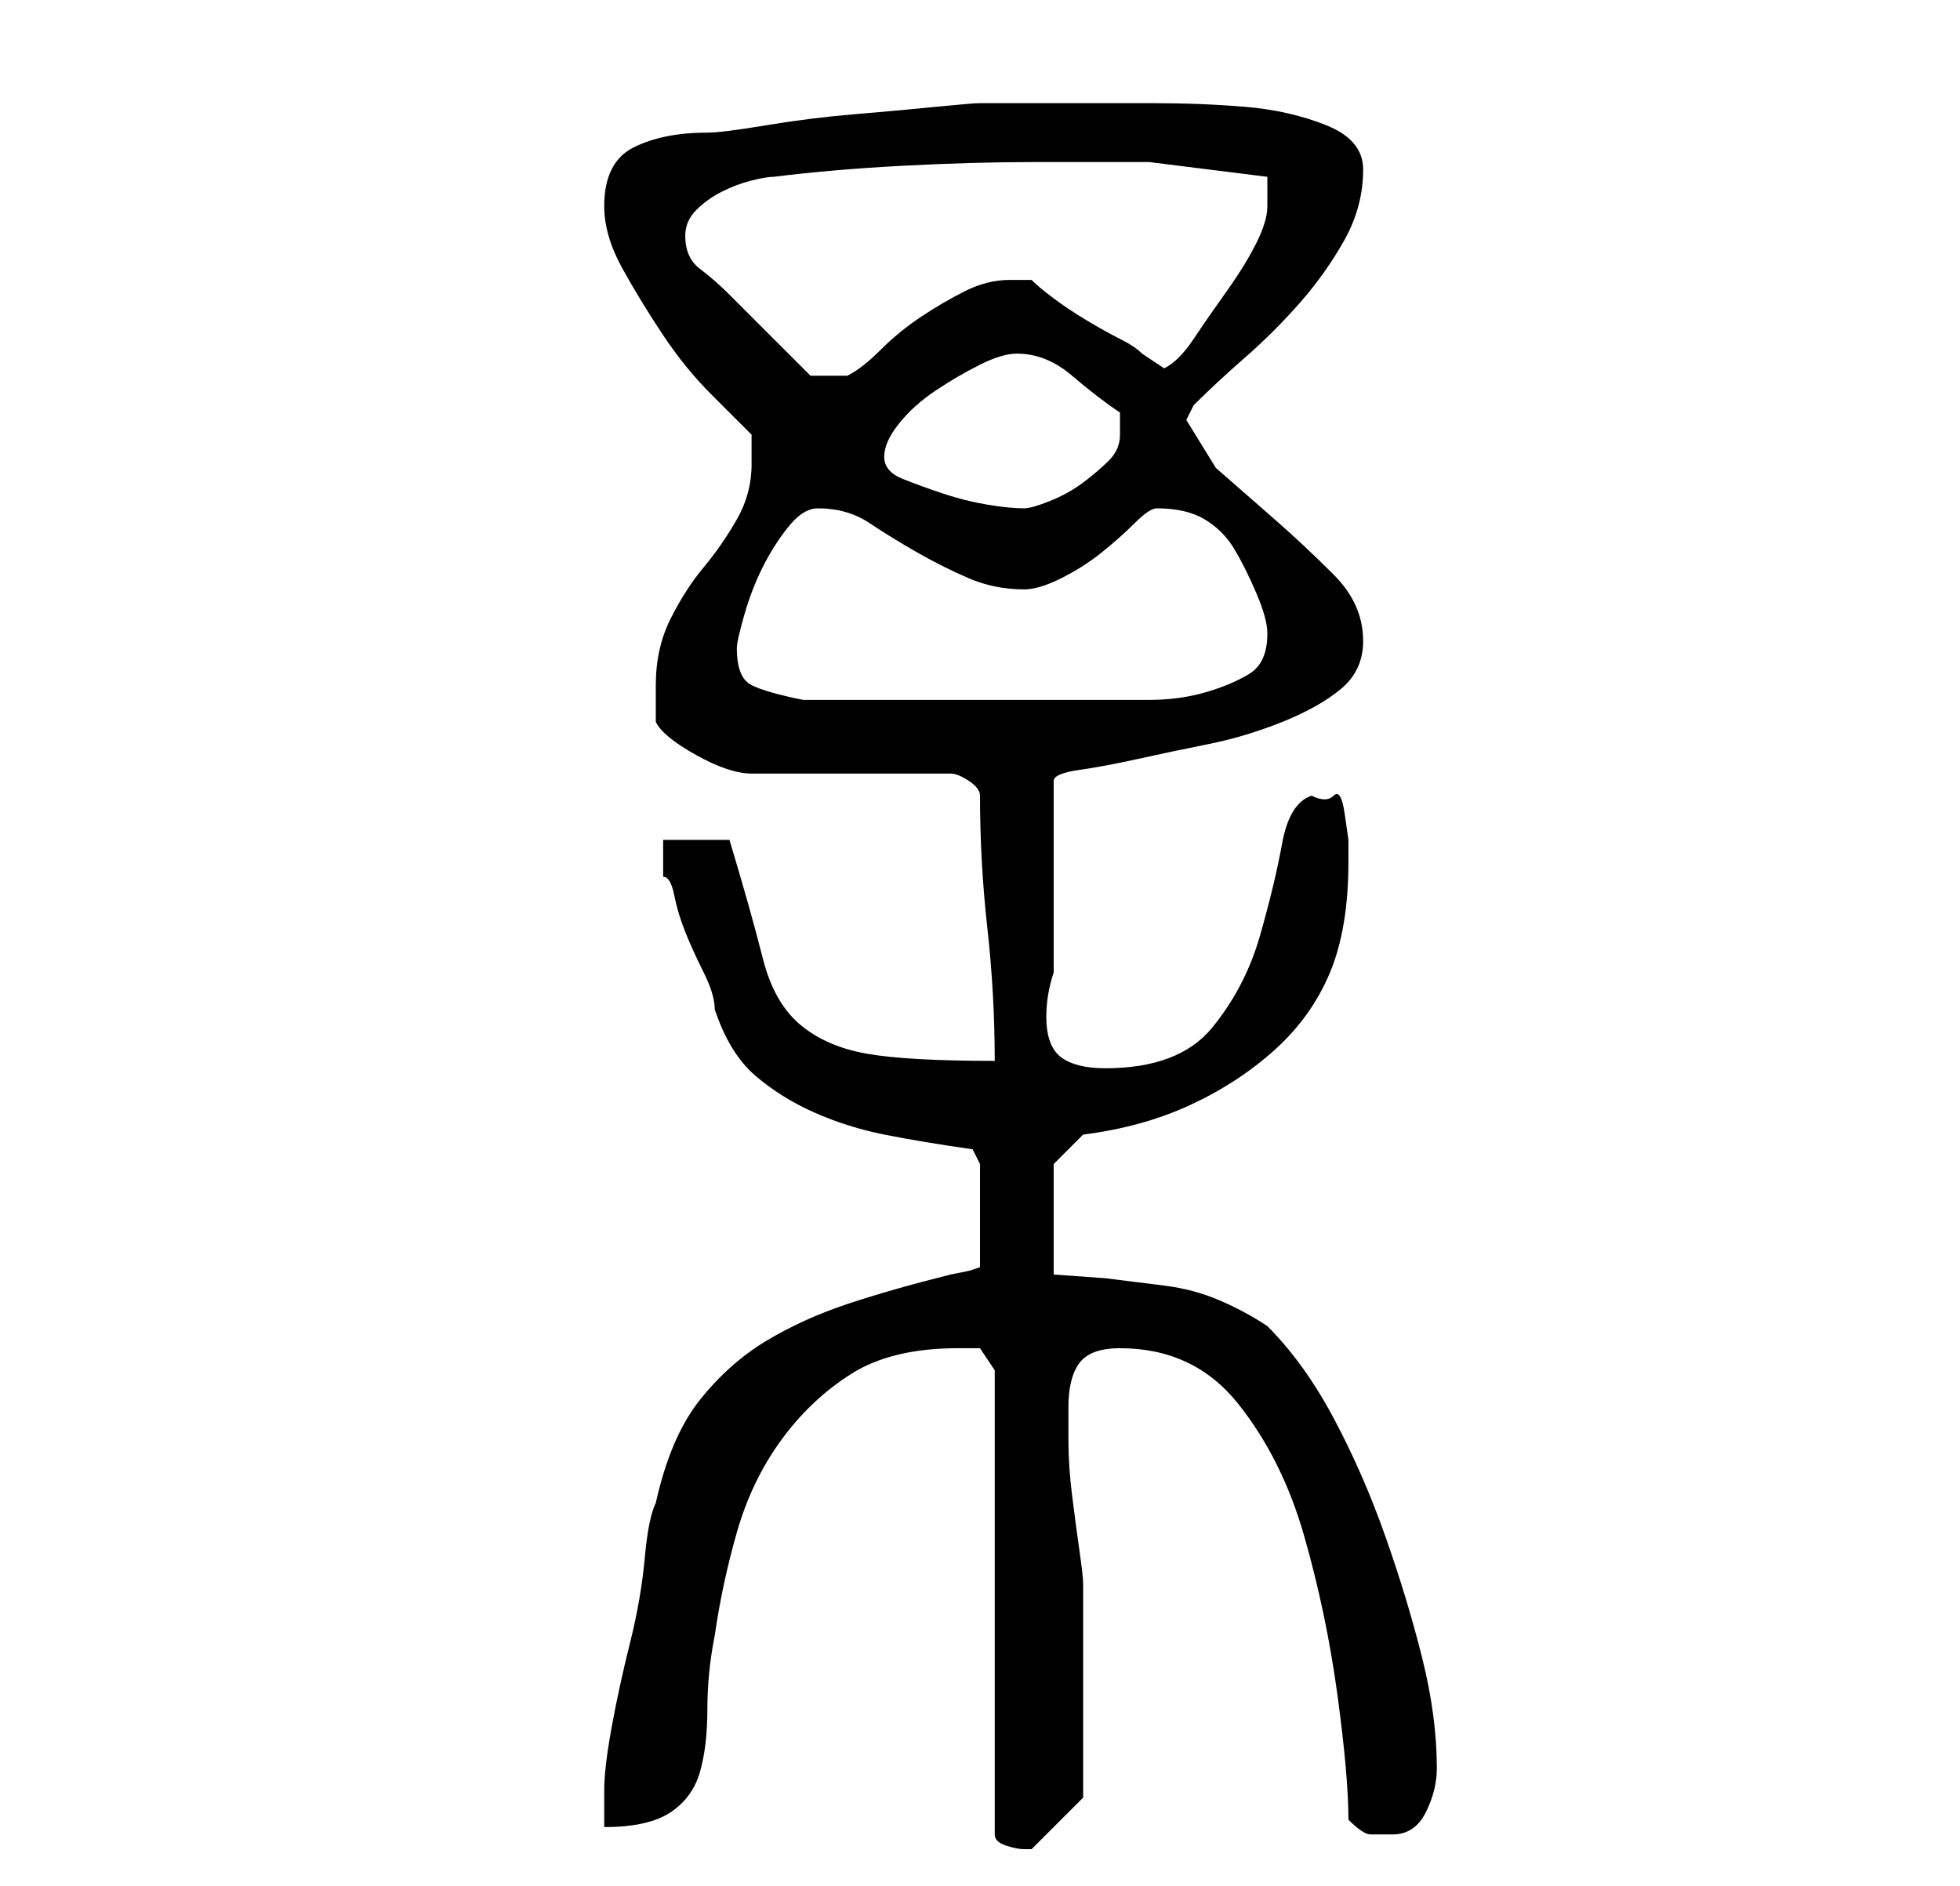 <?xml version="1.0" standalone="no"?>
<!DOCTYPE svg PUBLIC "-//W3C//DTD SVG 1.1//EN" "http://www.w3.org/Graphics/SVG/1.1/DTD/svg11.dtd" >
<svg xmlns="http://www.w3.org/2000/svg" xmlns:xlink="http://www.w3.org/1999/xlink" version="1.1" viewBox="-10 0 266 256">
   <path fill="currentColor"
d="M125 186v63q0 1 1.5 1.5t2.5 0.5h0.5h0.5l3.5 -3.5l3.5 -3.5v-14v-15q0 -1 -0.5 -4.5t-1 -7.5t-0.5 -7.5v-4.5q0 -4 1.5 -6t5.5 -2q10 0 16 7.5t9 18t4.5 21.5t1.5 17q2 2 3 2h3q3 0 4.5 -3t1.5 -6q0 -7 -2 -15t-5 -16.5t-7 -16t-9 -12.5q-3 -2 -6.5 -3.5t-7.5 -2l-8 -1
t-7 -0.5v-15l4 -4q8 -1 14.5 -4t11.5 -7.5t7.5 -10.5t2.5 -15v-3t-0.5 -3.5t-1.5 -2.5t-3 0q-3 1 -4 6.5t-3 12.5t-6.5 12.5t-14.5 5.5q-4 0 -6 -1.5t-2 -5.5q0 -3 1 -6v-26q0 -1 3.5 -1.5t8 -1.5t9.5 -2t10 -3t8 -4.5t3 -6.5q0 -5 -4 -9t-8 -7.5l-8 -7t-4 -6.5l0.5 -1
l0.5 -1q3 -3 7 -6.5t7.5 -7.5t6 -8.5t2.5 -9.5q0 -4 -5 -6t-11 -2.5t-12.5 -0.5h-9.5h-14q-1 0 -6 0.5t-11 1t-12 1.5t-8 1q-6 0 -10 2t-4 8q0 4 2.5 8.5t5.5 9t6.5 8l5.5 5.5v2v2q0 4 -2 7.5t-4.5 6.5t-4.5 7t-2 9v5q1 2 5.5 4.5t7.5 2.5h27q1 0 2.5 1t1.5 2q0 9 1 18t1 18
q-12 0 -17.5 -1t-9 -4t-5 -9t-4.5 -16h-9v2.5v2.5q1 0 1.5 2.5t1.5 5t2.5 5.5t1.5 5q2 6 5.5 9t8 5t9.5 3t12 2l1 2v14l-1.5 0.5t-2.5 0.5q-8 2 -14 4t-11 5t-9 8t-6 14q-1 2 -1.5 7.5t-2 11.5t-2.5 11.5t-1 8.5v2v3q6 0 9 -2t4 -5.5t1 -8.5t1 -10q1 -7 3 -14t6 -12.5
t9.5 -9t14.5 -3.5h1.5h1.5zM90 88q0 -1 1 -4.5t2.5 -6.5t3.5 -5.5t4 -2.5q4 0 7 2t6.5 4t7 3.5t7.5 1.5q2 0 5 -1.5t5.5 -3.5t4.5 -4t3 -2q4 0 6.5 1.5t4 4t3 6t1.5 5.5q0 4 -2.5 5.5t-6 2.5t-7.5 1h-6h-21h-20q-5 -1 -7 -2t-2 -5zM110 62q0 -2 2 -4.5t5 -4.5t6 -3.5t5 -1.5
q4 0 7.5 3t6.5 5v1.5v1.5q0 2 -1.5 3.5t-3.5 3t-4.5 2.5t-3.5 1q-2 0 -5 -0.5t-6 -1.5t-5.5 -2t-2.5 -3zM83 32q0 -2 1.5 -3.5t3.5 -2.5t4 -1.5t3 -0.5q8 -1 17.5 -1.5t17.5 -0.5h16t16 2v1.5v2.5q0 2 -1.5 5t-4 6.5t-4.5 6.5t-4 4l-1.5 -1l-1.5 -1q-1 -1 -3 -2t-4.5 -2.5
t-4.5 -3t-3 -2.5h-1.5h-1.5q-3 0 -6 1.5t-6 3.5t-5.5 4.5t-4.5 3.5h-5l-1 -1l-3 -3l-4 -4l-3 -3q-2 -2 -4 -3.5t-2 -4.5z" />
</svg>
